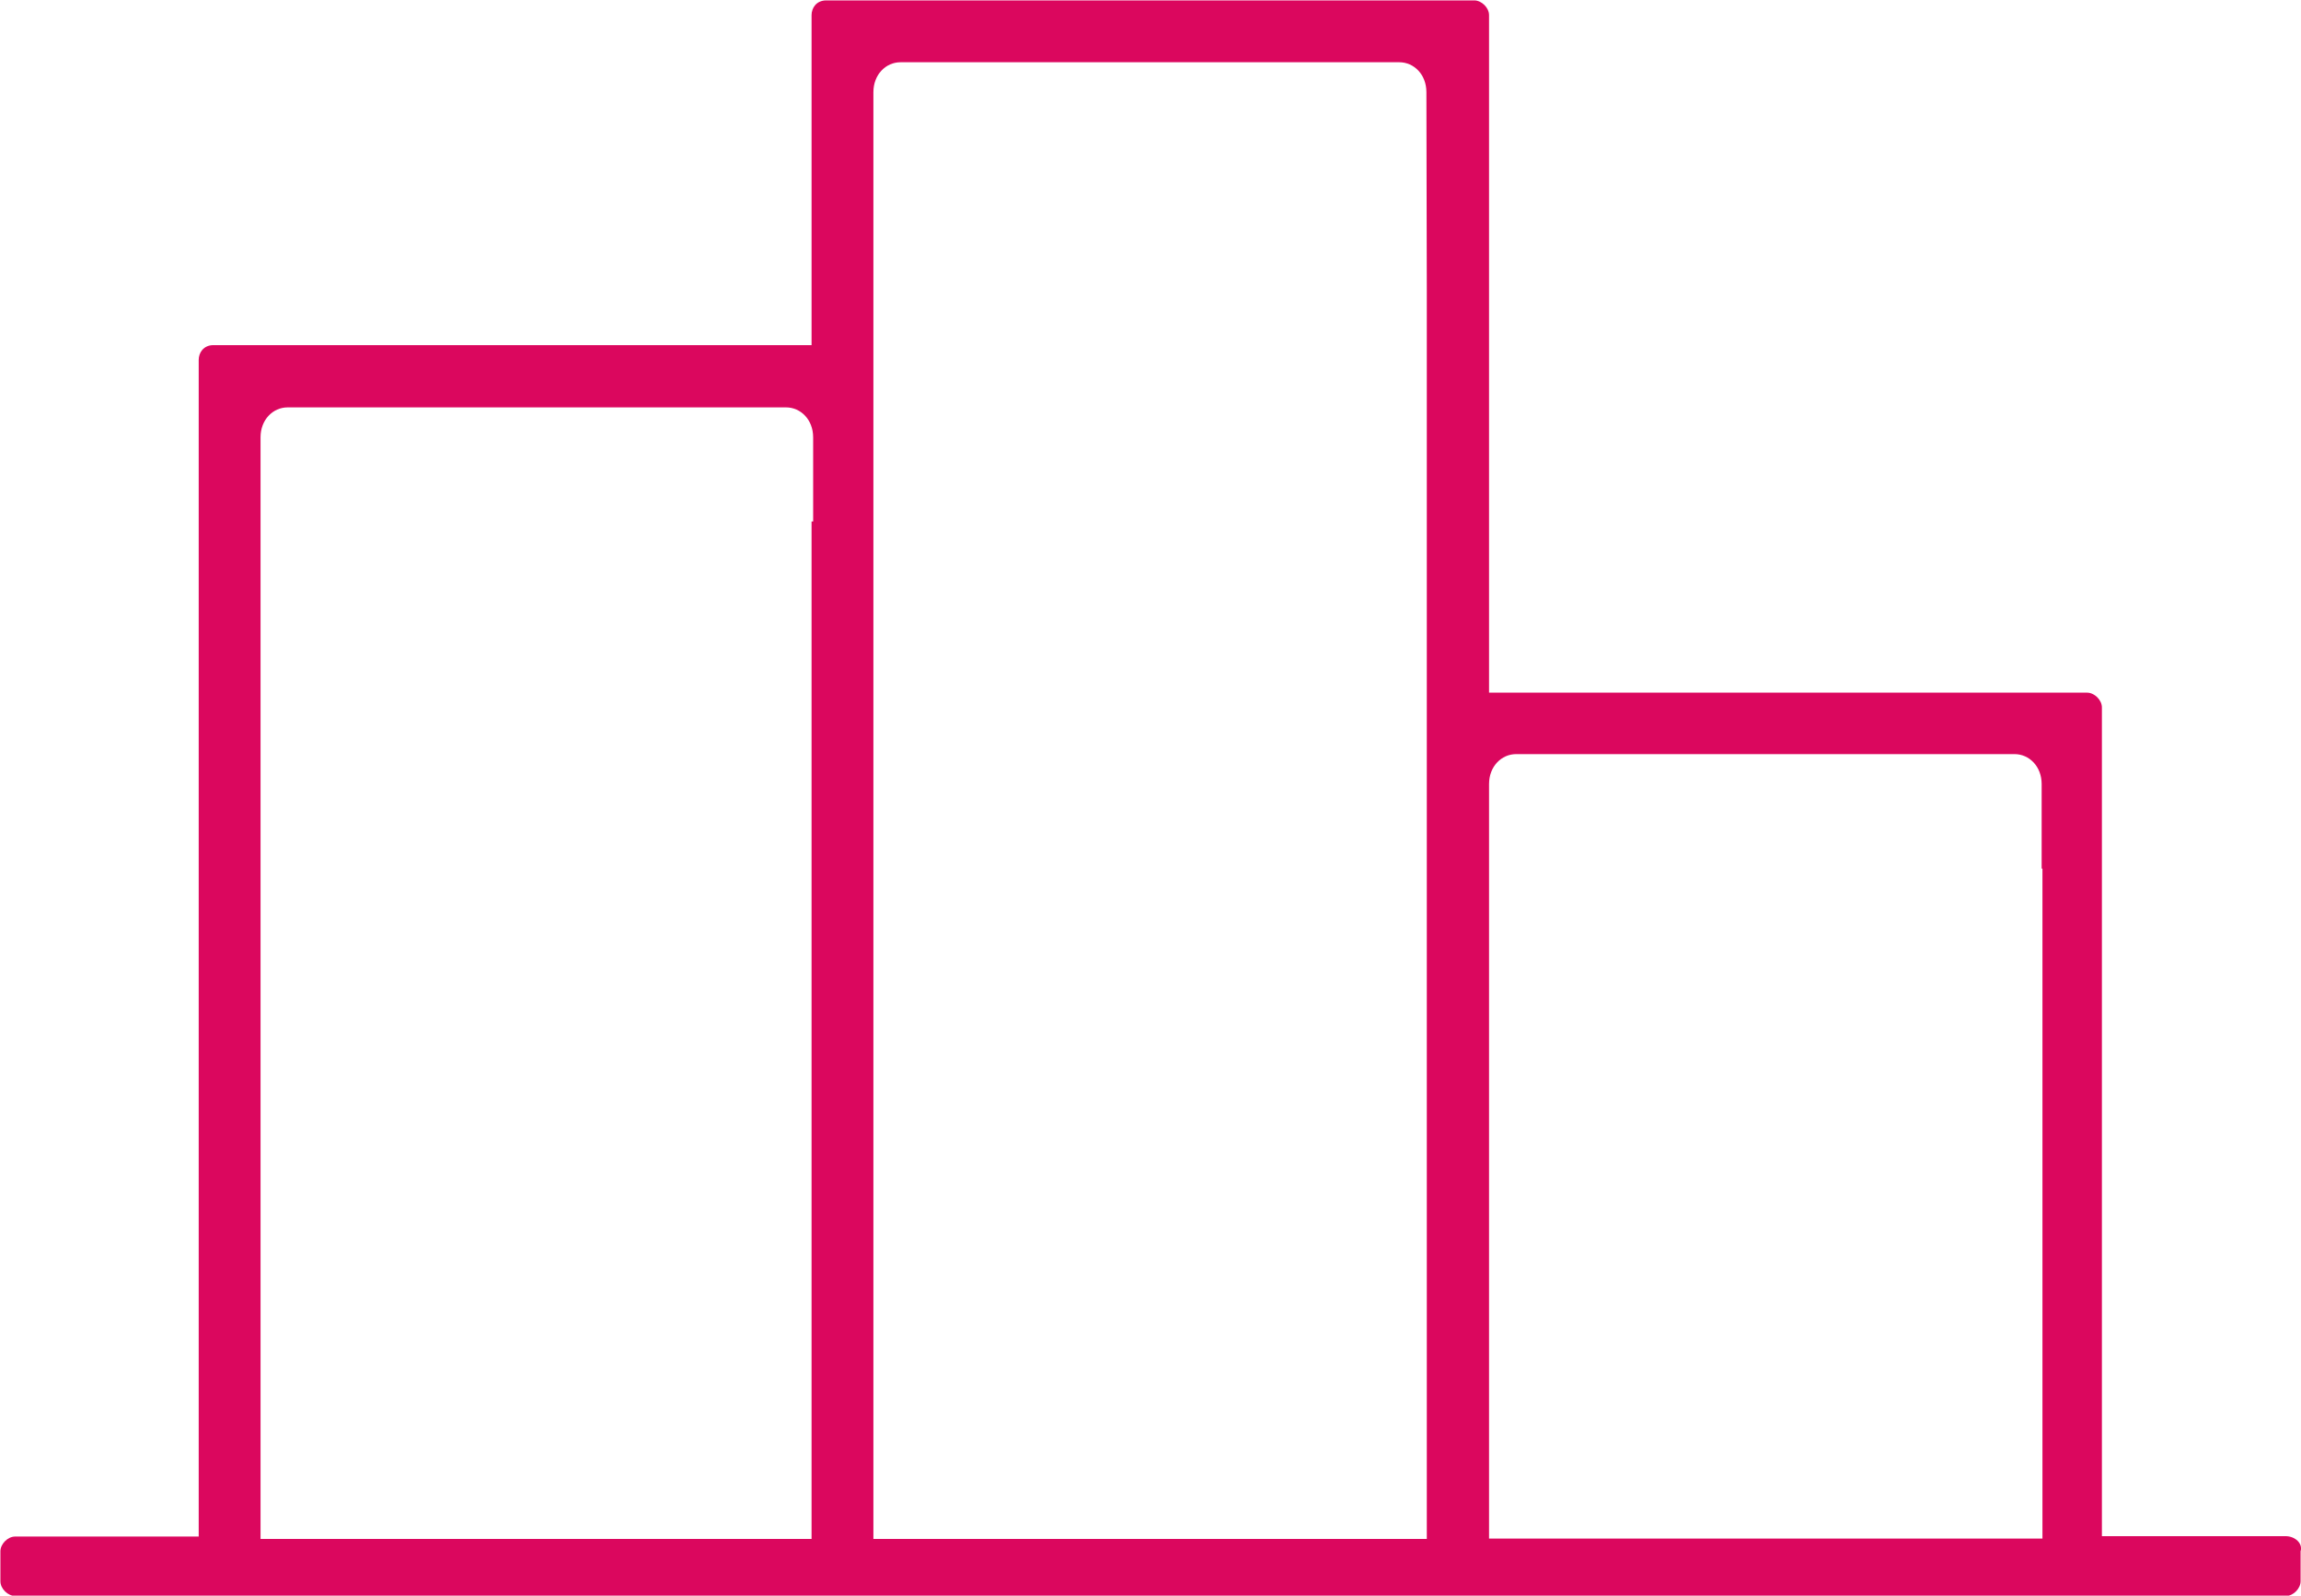 <?xml version="1.0" encoding="utf-8"?>
<!-- Generator: Adobe Illustrator 18.0.0, SVG Export Plug-In . SVG Version: 6.00 Build 0)  -->
<svg version="1.1" id="Layer_1" xmlns="http://www.w3.org/2000/svg" xmlns:xlink="http://www.w3.org/1999/xlink" x="0px" y="0px"
	 viewBox="17.4 195.7 576.7 399.9" enable-background="new 17.4 195.7 576.7 399.9" xml:space="preserve">
<path fill="#DB075E" d="M590.2,580.7h-46v-33.6l0,0V373c0-1.9-1.9-3.7-3.7-3.7H390.6V199.5c0-1.9-1.9-3.7-3.7-3.7h-46.6h-29.9H301
	h-27.4h-49.1c-2.5,0-3.7,1.9-3.7,3.7v57.2c0,0.6,0,1.2,0,1.9v23.6h-38.6h-26.1h-9.3H120H70.9c-2.5,0-3.7,1.9-3.7,3.7v104.5v69.7
	v120.7h-46c-1.9,0-3.7,1.9-3.7,3.7v7.5c0,1.9,1.9,3.7,3.7,3.7h569.1c1.9,0,3.7-1.9,3.7-3.7v-7.5
	C594.6,582.6,592.7,580.7,590.2,580.7z M220.8,326.3V345v10V391v69.7v120.7H82.7V460.7V391V355v-28.6v-21.1c0-4.4,3.1-7.5,6.8-7.5
	h21.8h9.3l0,0h26.7h9.3h26.1h0.6h9.3h21.8c3.7,0,6.8,3.1,6.8,7.5v21.1H220.8z M375,268.5L375,268.5V327v46v56c0,0.6,0,1.9,0,2.5
	v149.9H236.3V460.7v-87.1l0,0V268.5v-11.8v-37.9c0-4.4,3.1-7.5,6.8-7.5H265h9.3H301l0,0h9.3l0,0h26.7h9.3h21.8
	c3.7,0,6.8,3.1,6.8,7.5L375,268.5L375,268.5z M529.3,413.4V442v48.5l0,0v90.8H390.6v-33.6V442v-13.7v-36.1c0-4.4,3.1-7.5,6.8-7.5
	h21.8c0,0,0,0,0.6,0h13.1h23h9.3h32.3h3.7c0,0,0,0,0.6,0h20.5c3.7,0,6.8,3.1,6.8,7.5V413.4z"/>
</svg>
